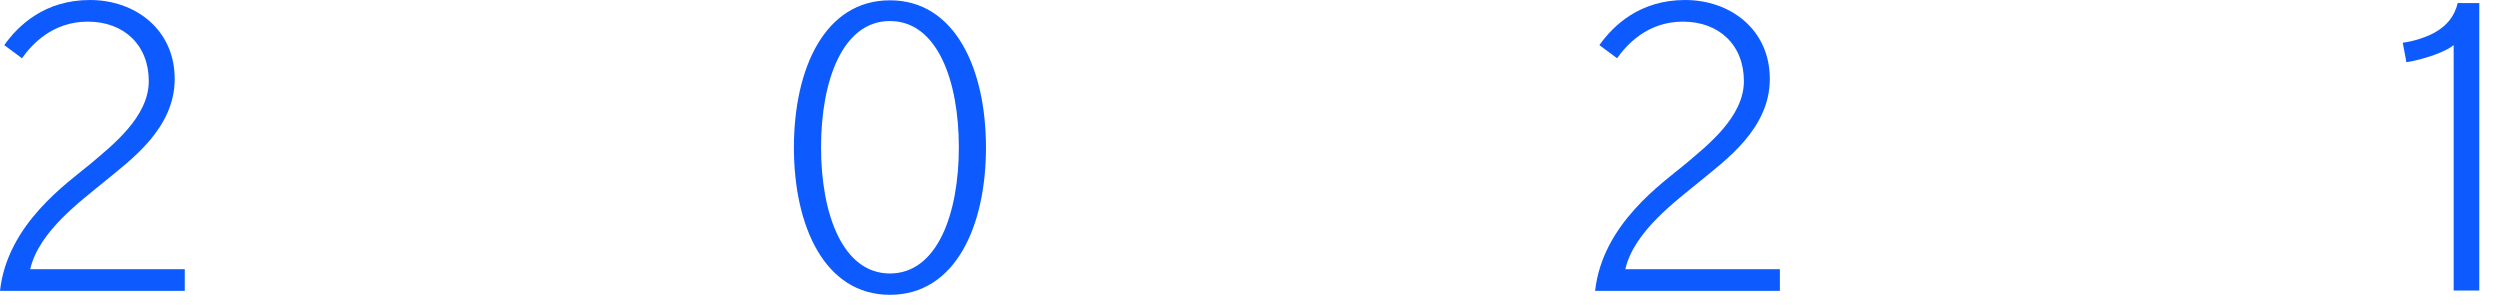<svg width="82" height="10" viewBox="0 0 82 10" fill="none" xmlns="http://www.w3.org/2000/svg">
<path d="M0 9.54C0.24 7.34 2.23 5.99 2.96 5.38C3.68 4.77 4.88 3.84 4.88 2.66C4.88 1.48 4.07 0.71 2.88 0.71C1.7 0.71 1.03 1.48 0.72 1.91L0.14 1.48C0.6 0.83 1.47 0 2.95 0C4.43 0 5.73 0.96 5.73 2.59C5.73 4.22 4.28 5.25 3.47 5.92C2.66 6.59 1.28 7.58 0.99 8.83H6.06V9.54H0V9.54Z" fill="#0D5BFF"/>
<path d="M29.19 9.67C27.05 9.67 26.04 7.42 26.04 4.84C26.04 2.25 27.05 0.01 29.19 0.01C31.33 0.01 32.34 2.26 32.34 4.84C32.34 7.43 31.33 9.67 29.19 9.67ZM29.19 0.69C27.64 0.69 26.93 2.64 26.93 4.83C26.93 7.02 27.64 8.97 29.19 8.97C30.74 8.97 31.45 7.02 31.45 4.83C31.45 2.64 30.74 0.69 29.19 0.69Z" fill="#0D5BFF"/>
<path d="M52.32 9.54C52.56 7.34 54.55 5.99 55.28 5.38C56 4.77 57.2 3.84 57.2 2.66C57.2 1.48 56.39 0.71 55.2 0.71C54.02 0.71 53.35 1.48 53.04 1.91L52.46 1.48C52.92 0.83 53.79 0 55.27 0C56.75 0 58.05 0.96 58.05 2.59C58.05 4.22 56.6 5.25 55.79 5.92C54.98 6.59 53.6 7.58 53.31 8.83H58.38V9.54H52.32V9.54Z" fill="#0D5BFF"/>
<path d="M80.48 9.54V1.48C80.26 1.66 79.829 1.81 79.7 1.85C79.57 1.89 79.23 2 78.93 2.04L78.81 1.4C79.11 1.37 79.62 1.22 79.92 1.03C80.22 0.85 80.51 0.56 80.61 0.1H81.32V9.53H80.48V9.54Z" fill="#0D5BFF"/>
</svg>
